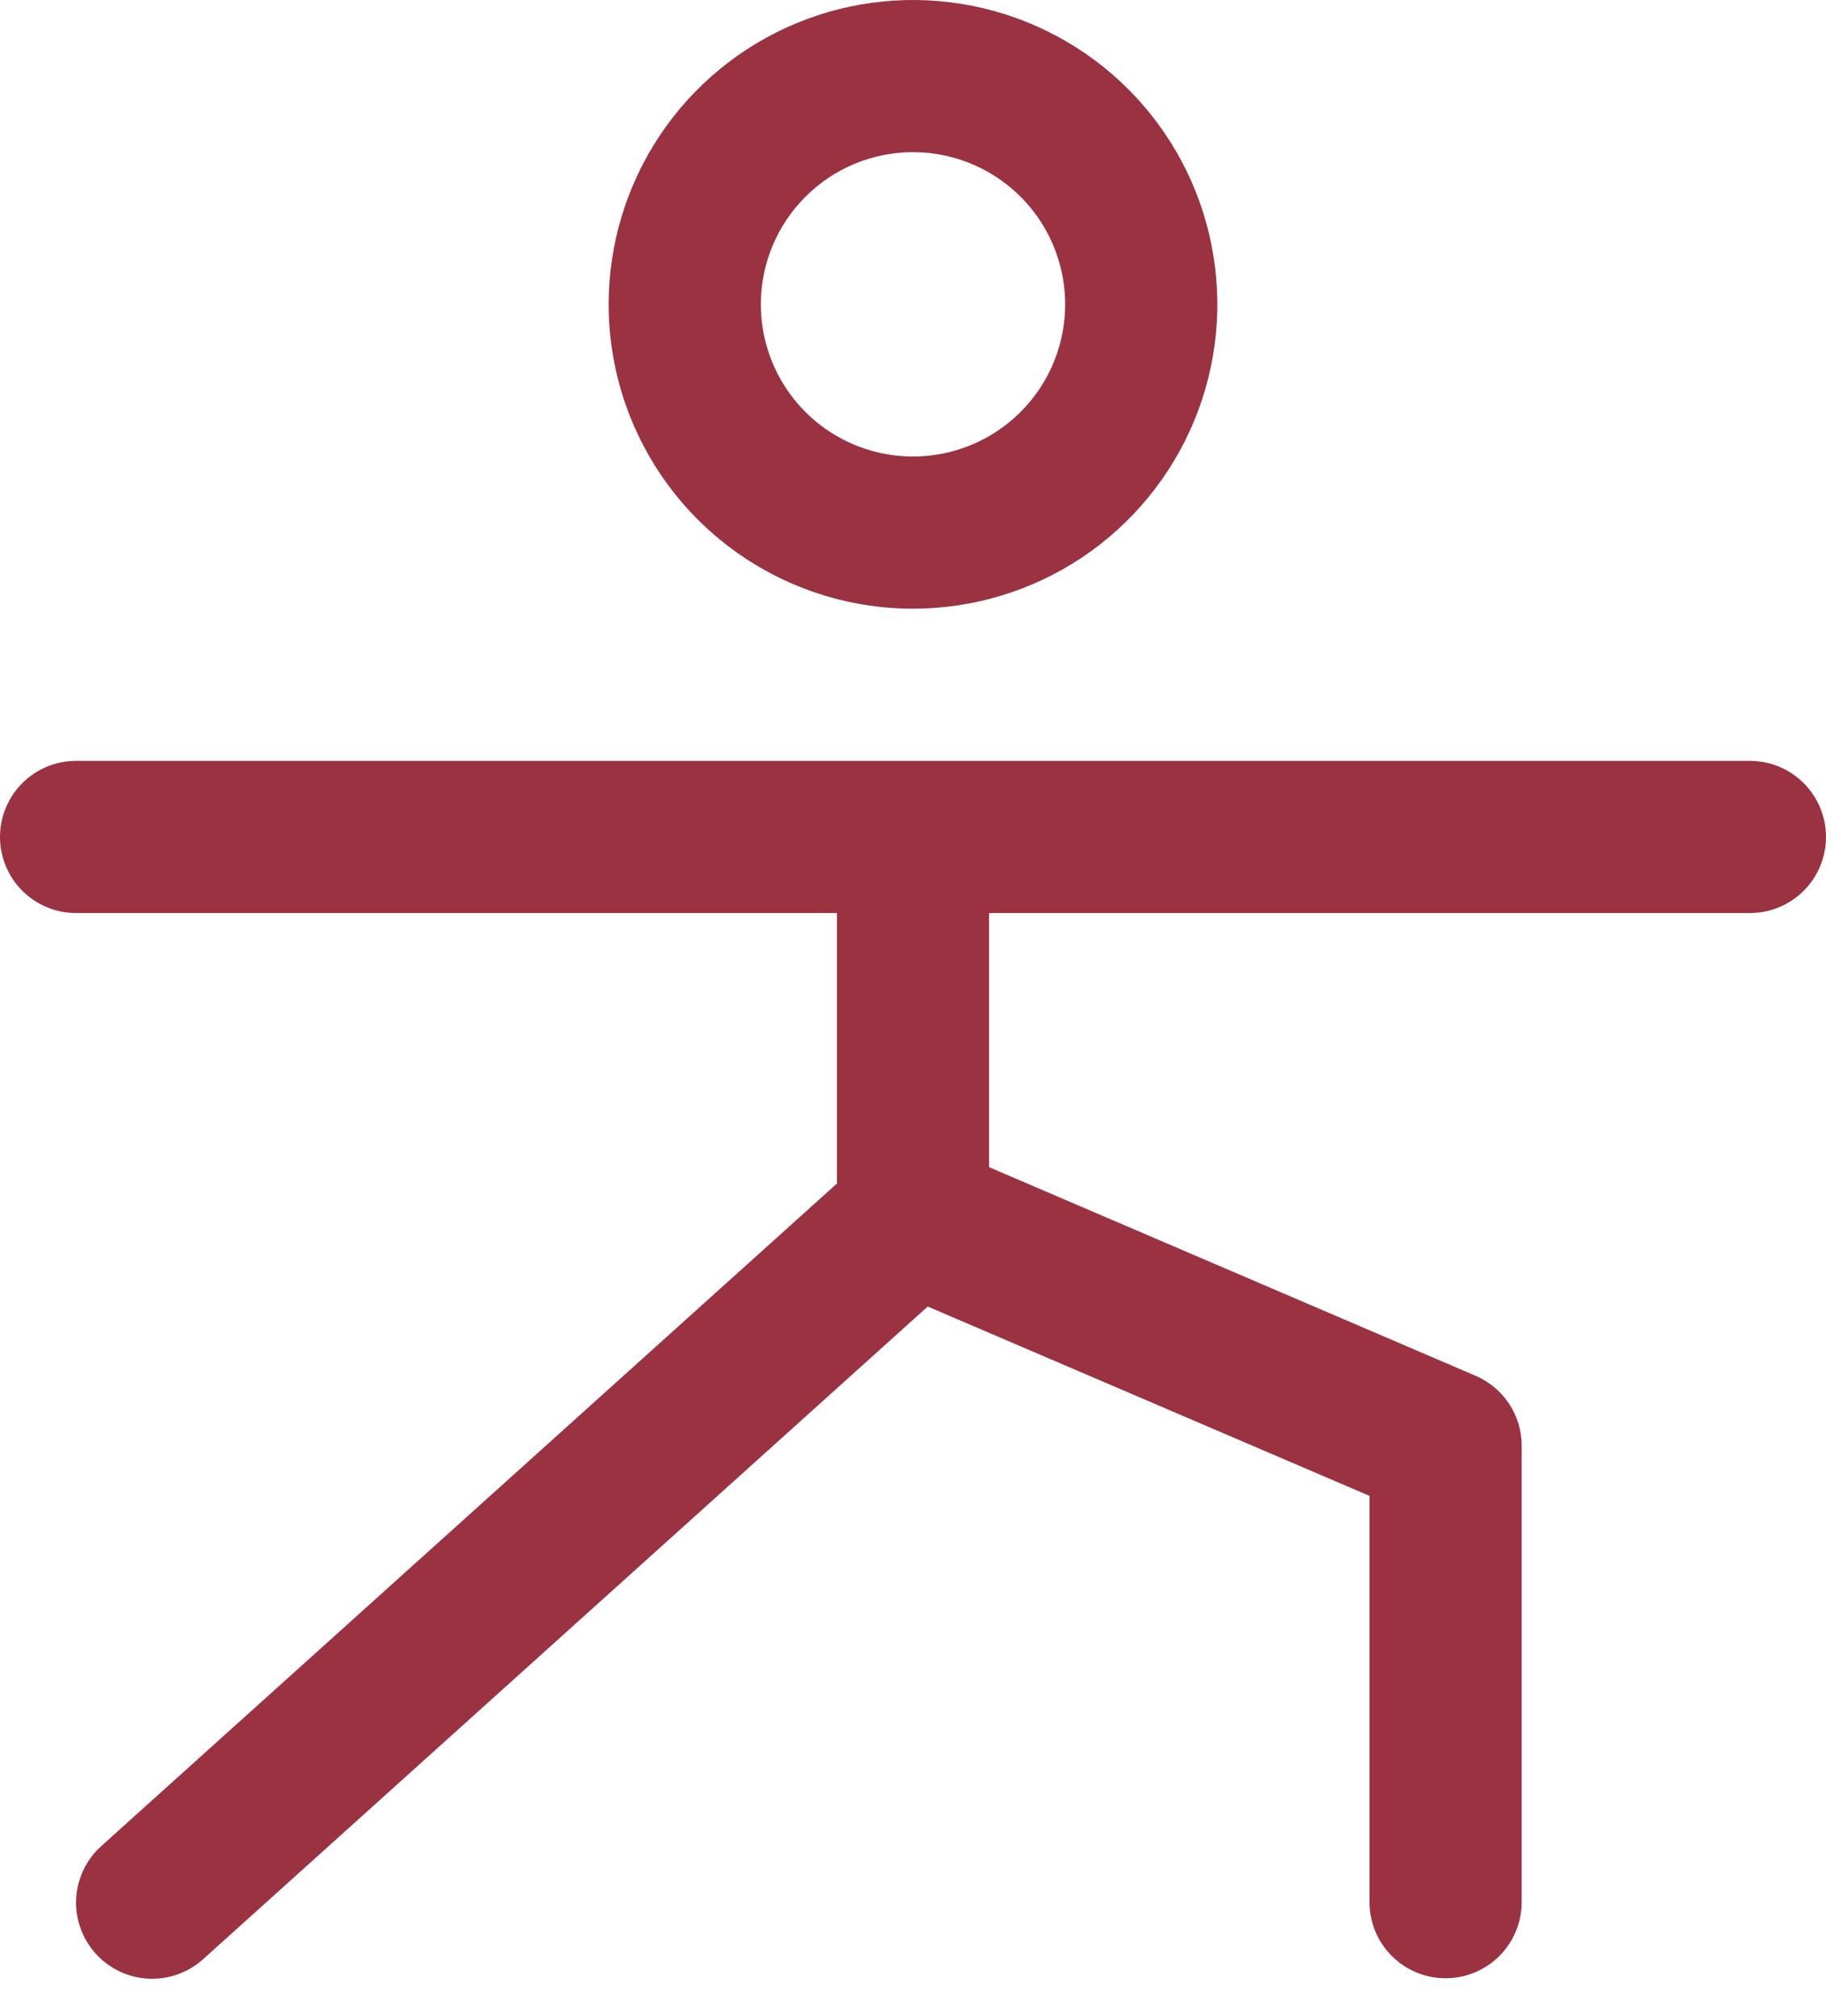<svg width="48" height="53" viewBox="0 0 48 53" fill="none" xmlns="http://www.w3.org/2000/svg">
<path d="M24 16C25.582 16 27.129 15.531 28.445 14.652C29.76 13.773 30.785 12.523 31.391 11.062C31.997 9.6 32.155 7.991 31.846 6.439C31.538 4.887 30.776 3.462 29.657 2.343C28.538 1.224 27.113 0.462 25.561 0.154C24.009 -0.155 22.4 0.003 20.939 0.609C19.477 1.214 18.227 2.24 17.348 3.555C16.469 4.871 16 6.418 16 8C16 10.122 16.843 12.157 18.343 13.657C19.843 15.157 21.878 16 24 16ZM24 4C24.791 4 25.564 4.235 26.222 4.674C26.88 5.114 27.393 5.738 27.695 6.469C27.998 7.2 28.078 8.004 27.923 8.78C27.769 9.556 27.388 10.269 26.828 10.828C26.269 11.388 25.556 11.769 24.78 11.923C24.004 12.078 23.2 11.998 22.469 11.695C21.738 11.393 21.114 10.88 20.674 10.222C20.235 9.564 20 8.791 20 8C20 6.939 20.421 5.922 21.172 5.172C21.922 4.421 22.939 4 24 4ZM48 22C48 22.53 47.789 23.039 47.414 23.414C47.039 23.789 46.53 24 46 24H26V30.68L38.788 36.163C39.147 36.317 39.454 36.573 39.669 36.899C39.885 37.226 40 37.609 40 38V50C40 50.53 39.789 51.039 39.414 51.414C39.039 51.789 38.53 52 38 52C37.47 52 36.961 51.789 36.586 51.414C36.211 51.039 36 50.53 36 50V39.32L24.387 34.343L5.338 51.5C4.943 51.855 4.424 52.038 3.894 52.01C3.364 51.982 2.867 51.745 2.513 51.35C2.158 50.956 1.974 50.436 2.002 49.906C2.031 49.377 2.268 48.88 2.663 48.525L22 31.11V24H2C1.47 24 0.961 23.789 0.586 23.414C0.211 23.039 0 22.53 0 22C0 21.47 0.211 20.961 0.586 20.586C0.961 20.211 1.47 20 2 20H46C46.53 20 47.039 20.211 47.414 20.586C47.789 20.961 48 21.47 48 22Z" fill="#9A3242"/>
</svg>
